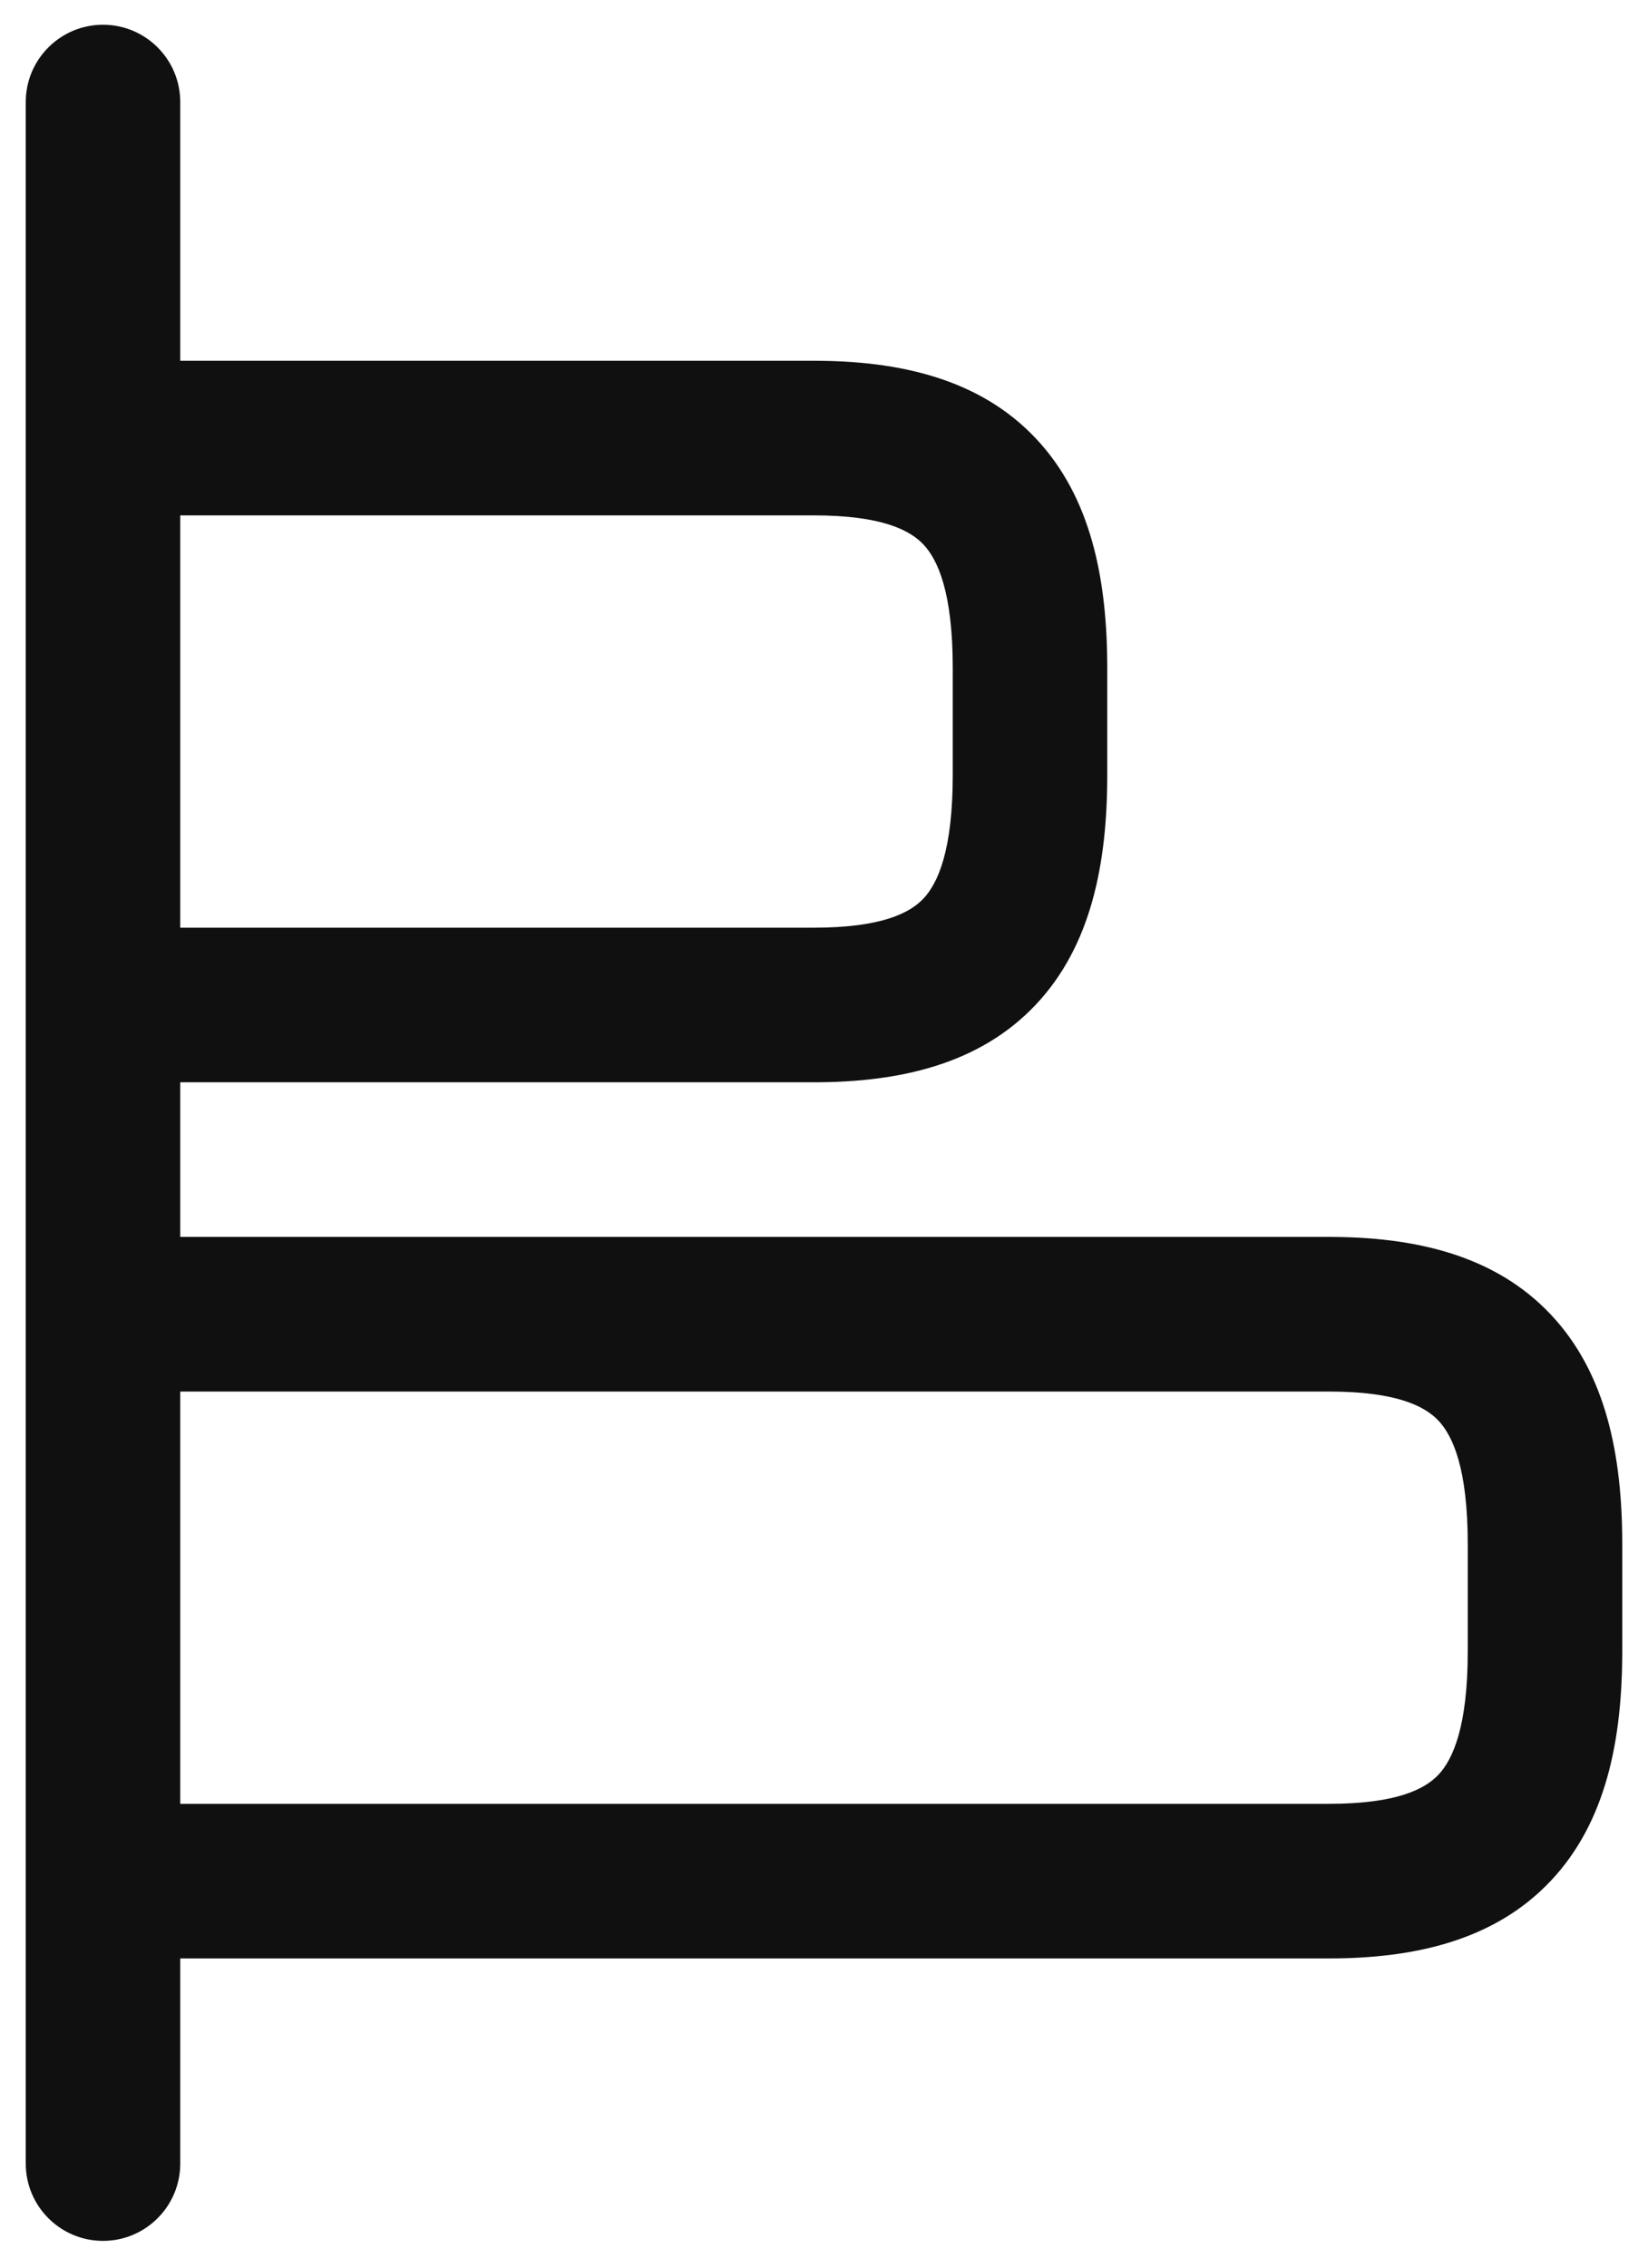 <svg width="16" height="22" viewBox="0 0 16 22" fill="none" xmlns="http://www.w3.org/2000/svg">
<path fill-rule="evenodd" clip-rule="evenodd" d="M0.35 12.75C0.35 12.336 0.685 12 1.1 12H12.9C13.735 12 14.513 12.175 15.058 12.755C15.593 13.323 15.75 14.12 15.75 14.98V16.02C15.75 16.88 15.593 17.677 15.058 18.245C14.513 18.825 13.735 19 12.9 19H1.1C0.685 19 0.35 18.664 0.35 18.25C0.35 17.836 0.685 17.5 1.1 17.5H12.9C13.565 17.5 13.836 17.355 13.966 17.217C14.106 17.068 14.25 16.75 14.25 16.02V14.98C14.25 14.25 14.106 13.932 13.966 13.783C13.836 13.645 13.565 13.5 12.9 13.5H1.1C0.685 13.5 0.35 13.164 0.35 12.75Z" fill="#101010"/>
<path fill-rule="evenodd" clip-rule="evenodd" d="M0.35 4.25C0.35 3.836 0.685 3.5 1.1 3.5H7.9C8.734 3.5 9.513 3.675 10.058 4.255C10.593 4.823 10.75 5.62 10.75 6.48V7.52C10.75 8.38 10.593 9.177 10.058 9.745C9.513 10.325 8.734 10.5 7.9 10.5H1.1C0.685 10.5 0.35 10.164 0.35 9.75C0.35 9.336 0.685 9 1.1 9H7.9C8.565 9 8.836 8.855 8.966 8.717C9.106 8.568 9.25 8.25 9.25 7.52V6.48C9.25 5.75 9.106 5.432 8.966 5.283C8.836 5.145 8.565 5 7.9 5H1.1C0.685 5 0.35 4.664 0.35 4.25Z" fill="#101010"/>
<path fill-rule="evenodd" clip-rule="evenodd" d="M1 0.24C1.414 0.24 1.75 0.576 1.75 0.99V20.99C1.75 21.404 1.414 21.74 1 21.74C0.586 21.74 0.25 21.404 0.25 20.99V0.99C0.25 0.576 0.586 0.24 1 0.24Z" fill="#101010"/>
</svg>
